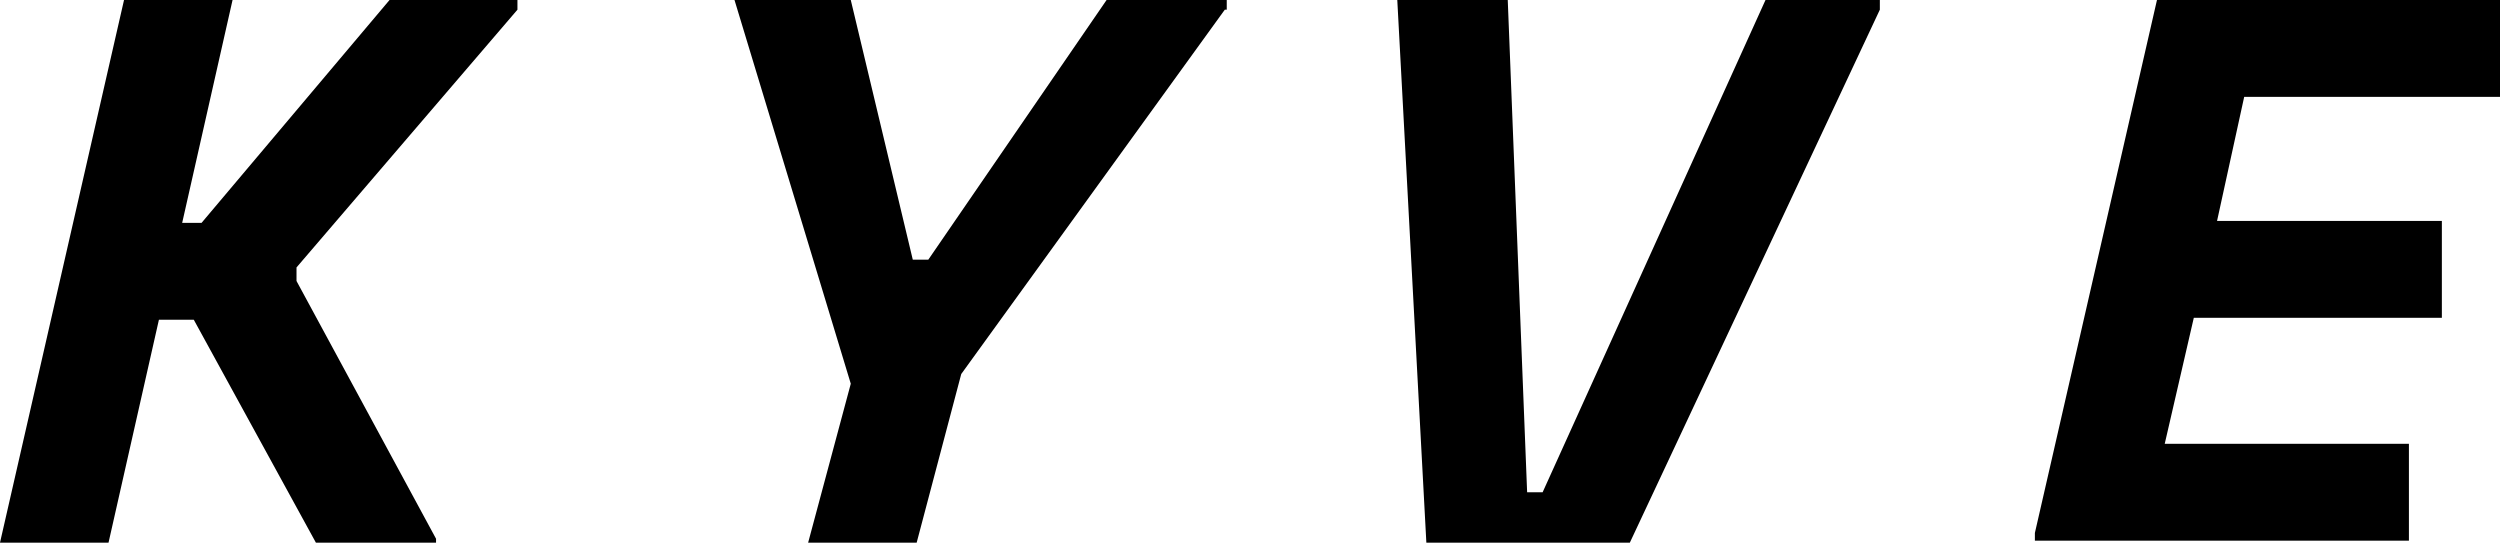 <?xml version="1.0" encoding="utf-8"?>
<!-- Generator: Adobe Illustrator 27.1.1, SVG Export Plug-In . SVG Version: 6.00 Build 0)  -->
<svg version="1.1" id="Calque_1" xmlns="http://www.w3.org/2000/svg" xmlns:xlink="http://www.w3.org/1999/xlink" x="0px" y="0px"
	 viewBox="0 0 129 28" style="enable-background:new 0 0 129 28;" xml:space="preserve">
<path d="M5.6,28H0L6.4,0H12L9.4,11.5h1L20.1,0h6.6v0.5L15.3,13.8v0.7l7.2,13.3V28h-6.2L10,16.5H8.2L5.6,28z M63.2,0.5L49.6,19.3
	L47.3,28h-5.6l2.2-8.2L37.9,0h6l3.2,13.4h0.8L57.1,0h6.2V0.5z M72.1,0h5.7l1,25.4h0.8L91.1,0H97v0.5L84.1,28H73.6L72.1,0z M105,27.5
	L111.3,0H129v5h-13.2l-1.4,6.4h11.6v5h-12.8l-1.5,6.5h12.6v5H105V27.5z"/>
</svg>
